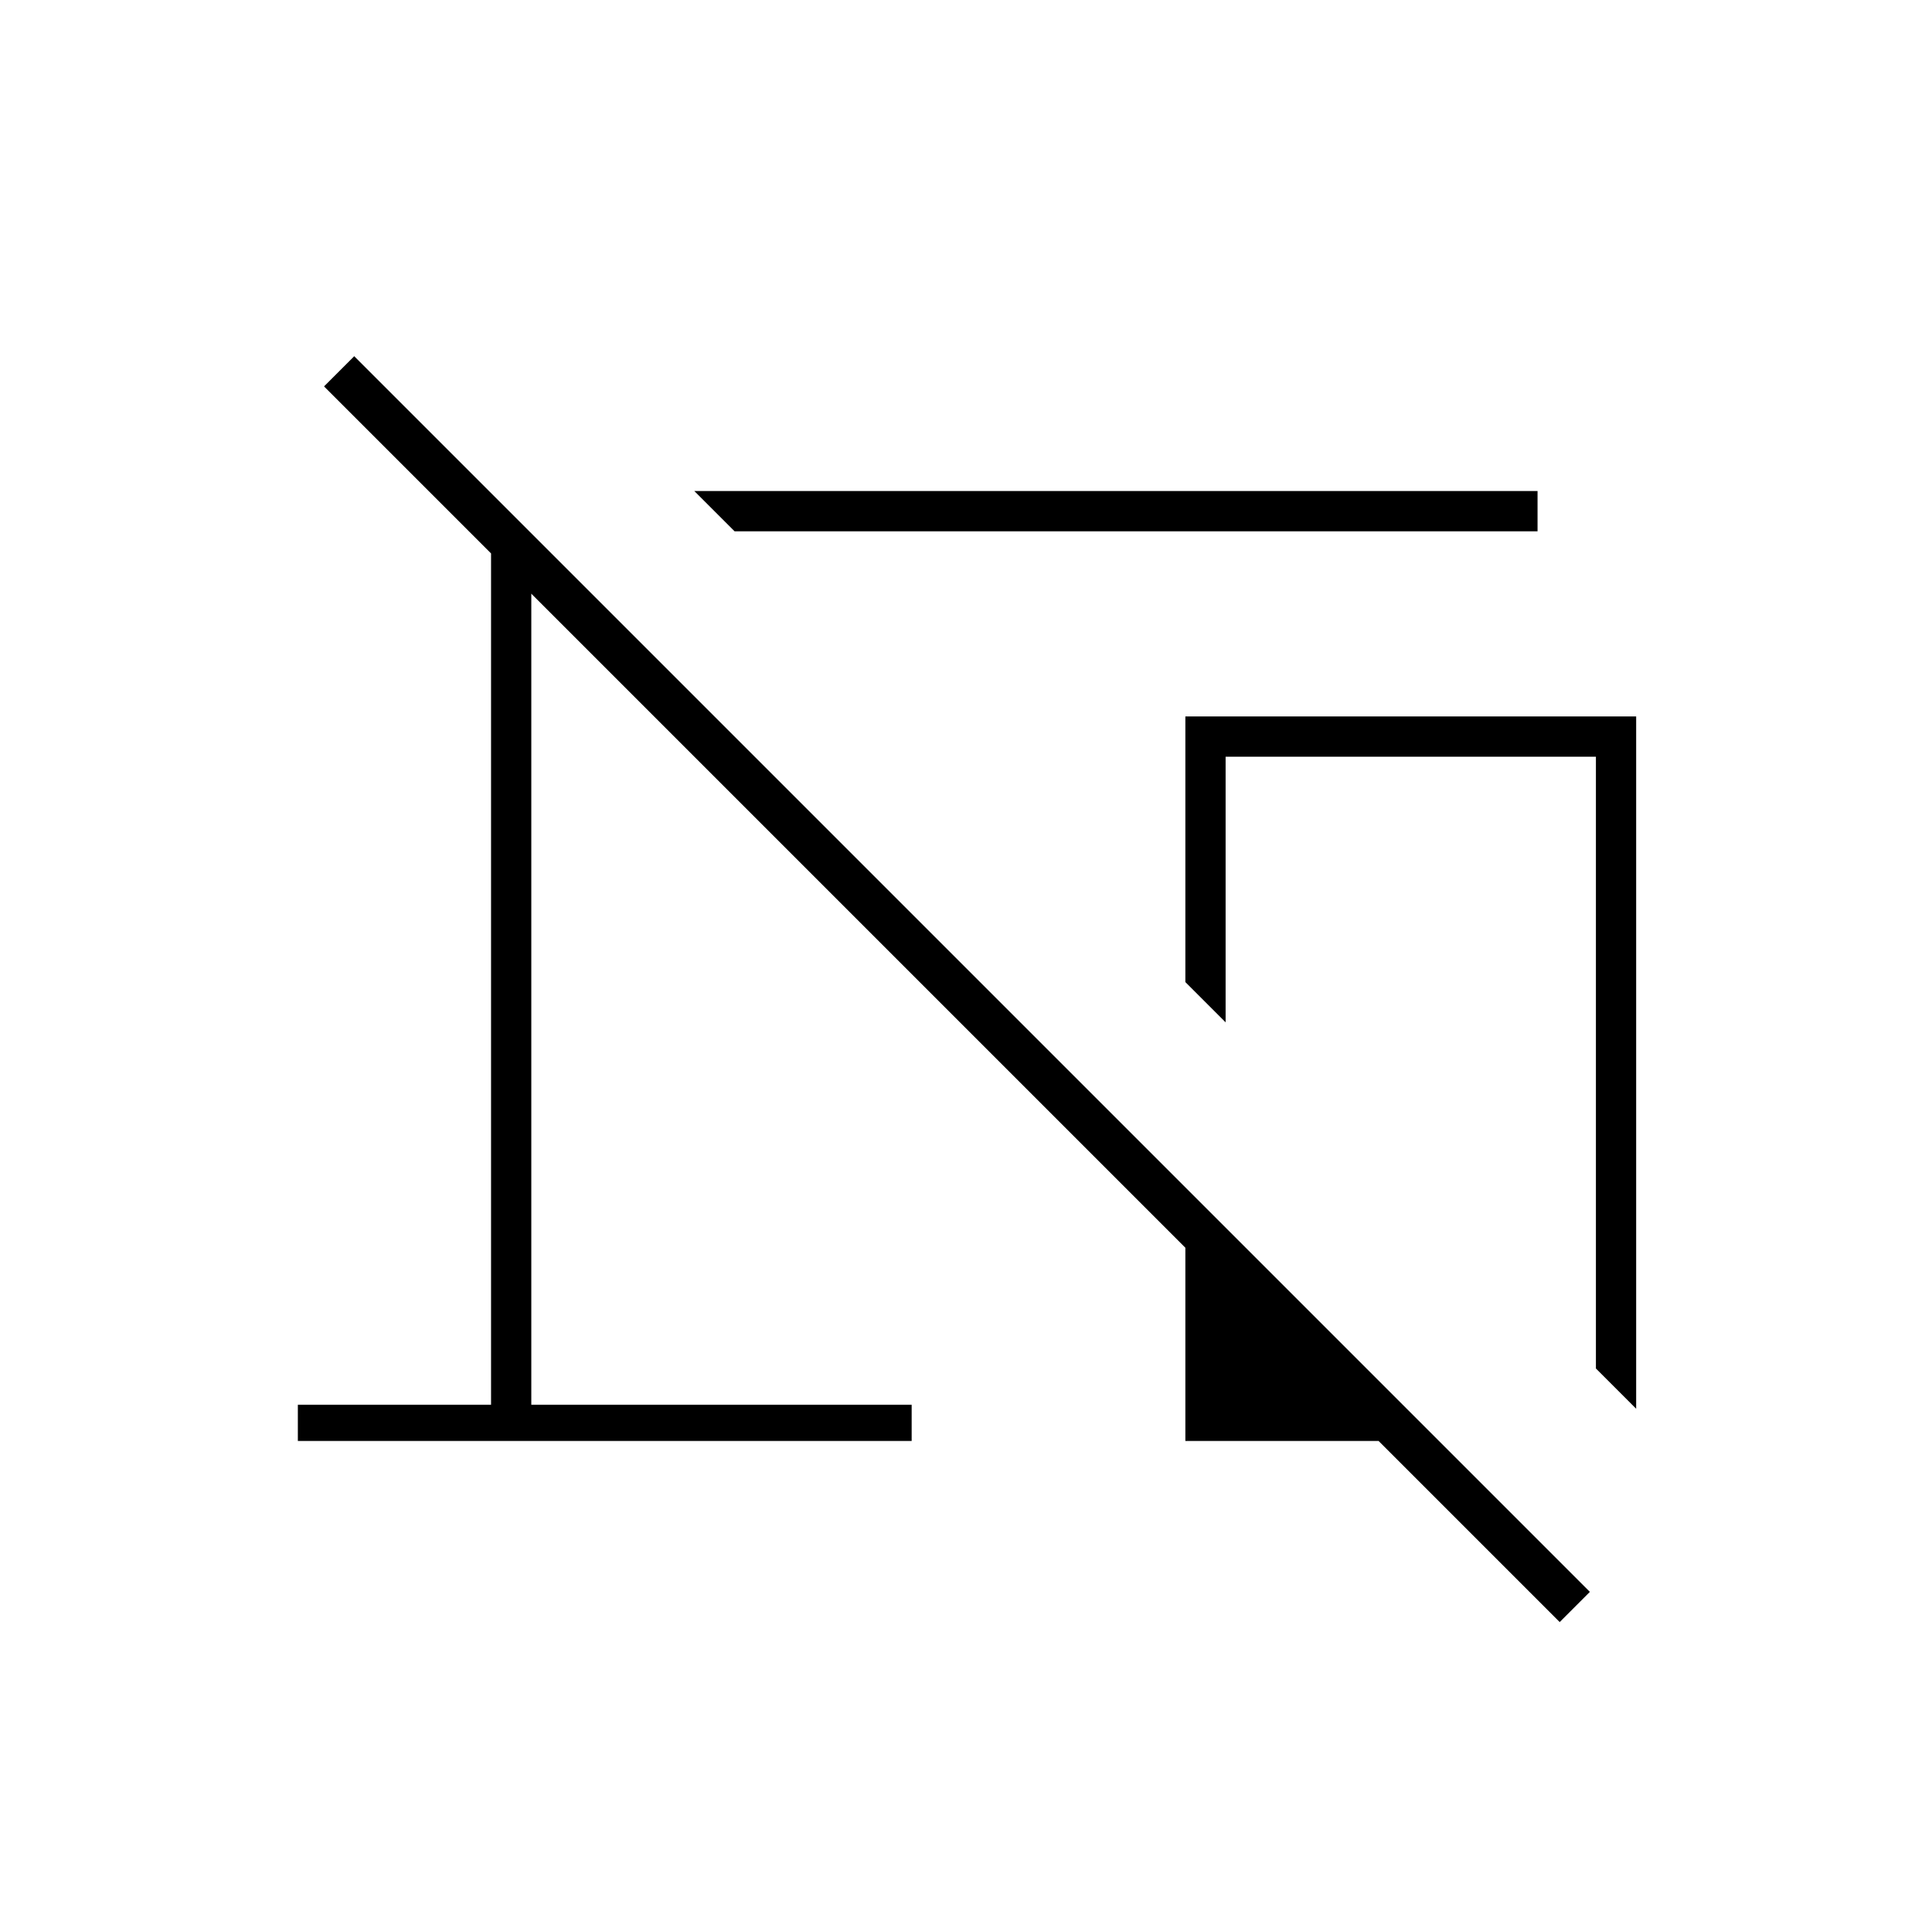 <svg xmlns="http://www.w3.org/2000/svg" height="20" viewBox="0 -960 960 960" width="20"><path d="m365-696-20-20h419v20H365Zm448 436-20-20v-304H609v132l-20-20v-132h224v344Zm-38 106-90-90h-96v-96L264-665v403h189v18H148v-18h96v-423l-83-83 15-15 614 614-15 15Zm-74-212Z"/></svg>